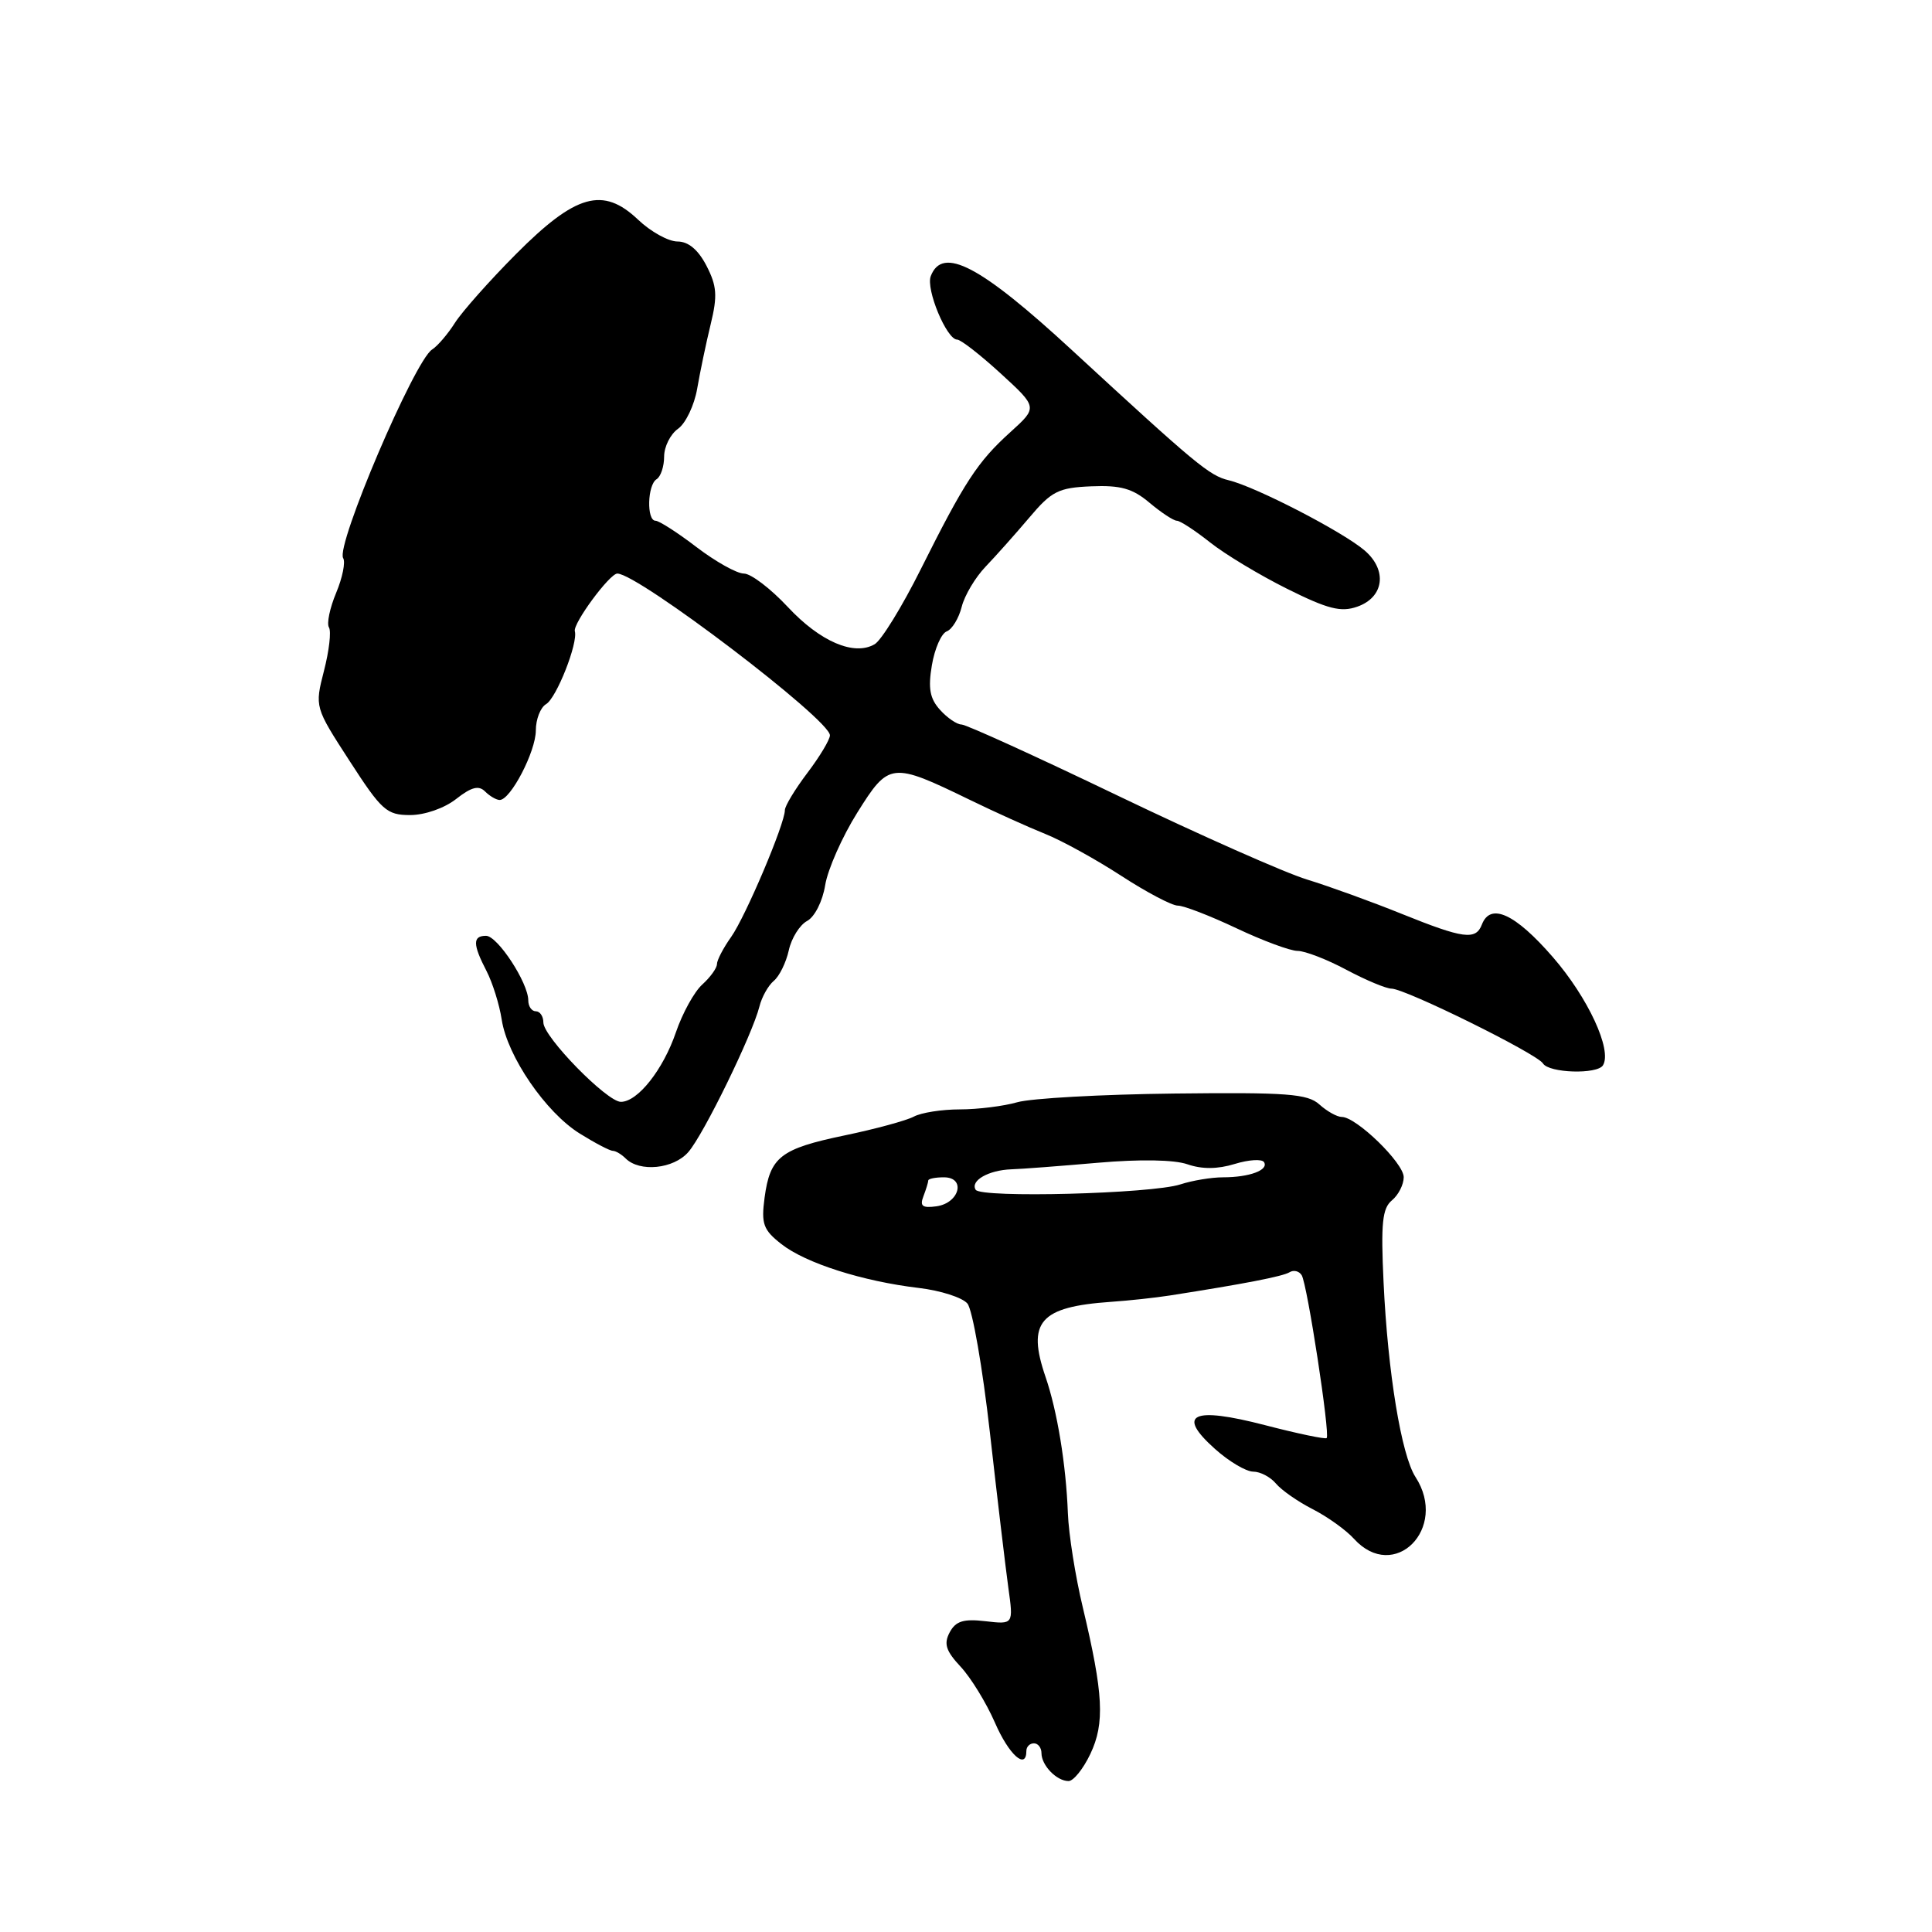 <?xml version="1.0" encoding="UTF-8" standalone="no"?>
<!DOCTYPE svg PUBLIC "-//W3C//DTD SVG 1.1//EN" "http://www.w3.org/Graphics/SVG/1.1/DTD/svg11.dtd" >
<svg xmlns="http://www.w3.org/2000/svg" xmlns:xlink="http://www.w3.org/1999/xlink" version="1.1" viewBox="0 0 256 256">
 <g >
 <path fill="currentColor"
d=" M 144.48 232.40 C 146.41 228.33 146.21 224.47 143.48 213.00 C 142.49 208.88 141.60 203.25 141.50 200.50 C 141.25 194.02 140.09 186.96 138.54 182.45 C 136.04 175.15 137.77 173.16 147.21 172.50 C 149.57 172.34 153.07 171.96 155.00 171.66 C 164.80 170.13 169.98 169.13 170.87 168.58 C 171.42 168.24 172.14 168.42 172.48 168.97 C 173.22 170.16 176.27 190.07 175.79 190.55 C 175.61 190.73 171.93 189.96 167.62 188.84 C 157.98 186.34 155.82 187.37 160.99 191.99 C 162.84 193.65 165.12 195.00 166.06 195.00 C 166.99 195.00 168.34 195.71 169.06 196.57 C 169.78 197.44 171.97 198.97 173.93 199.97 C 175.89 200.97 178.36 202.74 179.40 203.89 C 184.73 209.78 191.97 202.52 187.56 195.71 C 185.69 192.82 183.89 181.88 183.33 169.92 C 182.96 162.08 183.16 160.11 184.44 159.05 C 185.30 158.34 186.00 156.96 186.00 155.98 C 186.00 154.10 179.72 148.00 177.79 148.00 C 177.17 148.00 175.84 147.26 174.83 146.35 C 173.26 144.93 170.57 144.73 155.56 144.90 C 145.97 145.01 136.63 145.53 134.81 146.05 C 133.00 146.57 129.57 147.00 127.19 147.00 C 124.81 147.00 122.06 147.43 121.08 147.96 C 120.10 148.48 115.99 149.60 111.95 150.44 C 103.41 152.22 102.04 153.29 101.31 158.70 C 100.85 162.17 101.13 162.96 103.53 164.84 C 106.73 167.37 114.31 169.78 121.74 170.66 C 124.62 171.00 127.53 171.93 128.19 172.73 C 128.86 173.54 130.20 181.24 131.17 189.85 C 132.14 198.46 133.24 207.69 133.61 210.38 C 134.29 215.25 134.29 215.25 130.58 214.82 C 127.67 214.48 126.64 214.80 125.84 216.29 C 125.03 217.81 125.33 218.75 127.29 220.85 C 128.65 222.31 130.69 225.64 131.83 228.25 C 133.68 232.52 136.00 234.60 136.00 232.00 C 136.00 231.45 136.45 231.00 137.00 231.00 C 137.55 231.00 138.00 231.59 138.00 232.30 C 138.00 233.92 140.01 236.00 141.59 236.00 C 142.24 236.00 143.54 234.38 144.48 232.40 Z  M 91.21 152.65 C 93.23 150.34 99.69 137.10 100.63 133.36 C 100.94 132.11 101.80 130.58 102.53 129.97 C 103.27 129.36 104.16 127.54 104.52 125.92 C 104.87 124.31 105.97 122.55 106.95 122.03 C 107.95 121.49 109.00 119.42 109.34 117.29 C 109.68 115.20 111.59 110.88 113.60 107.67 C 117.79 100.98 118.12 100.94 128.50 105.98 C 131.80 107.59 136.30 109.62 138.50 110.50 C 140.70 111.38 145.23 113.88 148.57 116.05 C 151.91 118.22 155.28 120.00 156.07 120.00 C 156.86 120.00 160.35 121.35 163.84 123.00 C 167.33 124.65 170.97 126.00 171.94 126.00 C 172.91 126.00 175.82 127.12 178.40 128.50 C 180.99 129.88 183.68 131.00 184.38 131.00 C 186.20 131.00 203.64 139.61 204.45 140.91 C 205.24 142.19 211.64 142.39 212.40 141.16 C 213.65 139.14 210.41 132.17 205.75 126.81 C 200.76 121.06 197.49 119.57 196.36 122.50 C 195.55 124.61 193.94 124.40 185.73 121.09 C 181.75 119.48 176.11 117.44 173.18 116.54 C 170.26 115.65 159.01 110.66 148.18 105.46 C 137.36 100.26 128.01 96.00 127.40 96.00 C 126.80 96.00 125.52 95.13 124.56 94.06 C 123.21 92.57 122.96 91.21 123.48 88.14 C 123.85 85.95 124.73 83.93 125.45 83.66 C 126.16 83.39 127.05 81.92 127.43 80.41 C 127.81 78.89 129.24 76.50 130.60 75.08 C 131.96 73.66 134.57 70.73 136.40 68.57 C 139.34 65.08 140.26 64.62 144.60 64.44 C 148.48 64.28 150.07 64.72 152.32 66.62 C 153.88 67.93 155.51 69.00 155.94 69.00 C 156.37 69.00 158.35 70.29 160.34 71.87 C 162.33 73.45 166.93 76.22 170.57 78.03 C 175.95 80.71 177.68 81.15 179.84 80.39 C 183.39 79.15 183.87 75.56 180.82 72.94 C 177.93 70.46 166.42 64.51 162.82 63.64 C 160.24 63.02 158.52 61.59 142.12 46.47 C 129.89 35.18 124.88 32.55 123.33 36.59 C 122.66 38.33 125.44 45.00 126.83 45.00 C 127.31 45.00 129.90 47.02 132.60 49.49 C 137.50 53.98 137.50 53.98 133.90 57.24 C 129.53 61.19 127.82 63.81 122.00 75.44 C 119.53 80.39 116.78 84.85 115.90 85.36 C 113.18 86.96 108.67 85.02 104.38 80.42 C 102.11 77.99 99.50 76.00 98.57 76.00 C 97.64 76.00 94.82 74.42 92.30 72.50 C 89.78 70.57 87.33 69.00 86.86 69.00 C 85.66 69.00 85.78 64.25 87.00 63.50 C 87.55 63.16 88.00 61.81 88.00 60.50 C 88.00 59.19 88.83 57.53 89.85 56.81 C 90.86 56.09 92.00 53.70 92.38 51.50 C 92.76 49.30 93.56 45.46 94.17 42.96 C 95.09 39.18 94.99 37.89 93.61 35.21 C 92.51 33.09 91.21 32.00 89.77 32.00 C 88.57 32.00 86.22 30.70 84.55 29.11 C 79.90 24.69 76.29 25.71 68.37 33.67 C 64.87 37.19 61.23 41.29 60.28 42.78 C 59.33 44.28 57.97 45.86 57.26 46.31 C 54.93 47.77 44.46 72.32 45.47 73.95 C 45.80 74.48 45.38 76.55 44.54 78.56 C 43.70 80.57 43.27 82.63 43.59 83.14 C 43.91 83.66 43.61 86.24 42.93 88.88 C 41.70 93.69 41.70 93.69 46.33 100.84 C 50.57 107.40 51.24 108.00 54.34 108.00 C 56.28 108.00 58.89 107.09 60.44 105.87 C 62.45 104.29 63.43 104.03 64.27 104.87 C 64.89 105.49 65.77 106.00 66.21 106.00 C 67.66 106.00 70.99 99.58 71.00 96.80 C 71.00 95.31 71.61 93.74 72.36 93.30 C 73.74 92.49 76.61 85.21 76.17 83.64 C 75.89 82.63 80.78 76.00 81.80 76.00 C 84.56 76.01 110.03 95.39 109.97 97.44 C 109.96 98.02 108.61 100.27 106.97 102.43 C 105.34 104.59 104.00 106.80 104.00 107.35 C 104.00 109.16 98.79 121.45 96.88 124.15 C 95.84 125.61 95.00 127.23 95.00 127.75 C 95.00 128.27 94.13 129.48 93.06 130.45 C 91.99 131.41 90.42 134.27 89.56 136.79 C 87.87 141.74 84.50 146.00 82.27 146.00 C 80.42 146.00 72.00 137.39 72.00 135.49 C 72.00 134.67 71.55 134.00 71.00 134.00 C 70.45 134.00 70.00 133.35 70.00 132.56 C 70.00 130.23 65.93 124.00 64.40 124.00 C 62.62 124.00 62.63 125.13 64.47 128.67 C 65.27 130.23 66.18 133.12 66.48 135.11 C 67.23 139.98 72.32 147.41 76.82 150.20 C 78.84 151.46 80.81 152.49 81.20 152.49 C 81.59 152.50 82.35 152.95 82.90 153.50 C 84.76 155.35 89.26 154.90 91.21 152.65 Z  M 122.36 158.51 C 122.71 157.59 123.00 156.65 123.00 156.42 C 123.00 156.19 123.93 156.00 125.07 156.00 C 128.02 156.00 127.15 159.40 124.10 159.84 C 122.22 160.10 121.85 159.82 122.36 158.51 Z  M 129.28 157.65 C 128.54 156.45 130.98 155.05 134.00 154.94 C 135.38 154.90 140.55 154.50 145.50 154.07 C 151.04 153.59 155.60 153.66 157.36 154.28 C 159.28 154.94 161.33 154.93 163.61 154.23 C 165.47 153.66 167.22 153.55 167.49 153.99 C 168.14 155.04 165.55 156.00 162.07 156.00 C 160.54 156.00 157.99 156.42 156.40 156.94 C 152.59 158.18 129.98 158.77 129.28 157.65 Z "/>
</g>
</svg>
